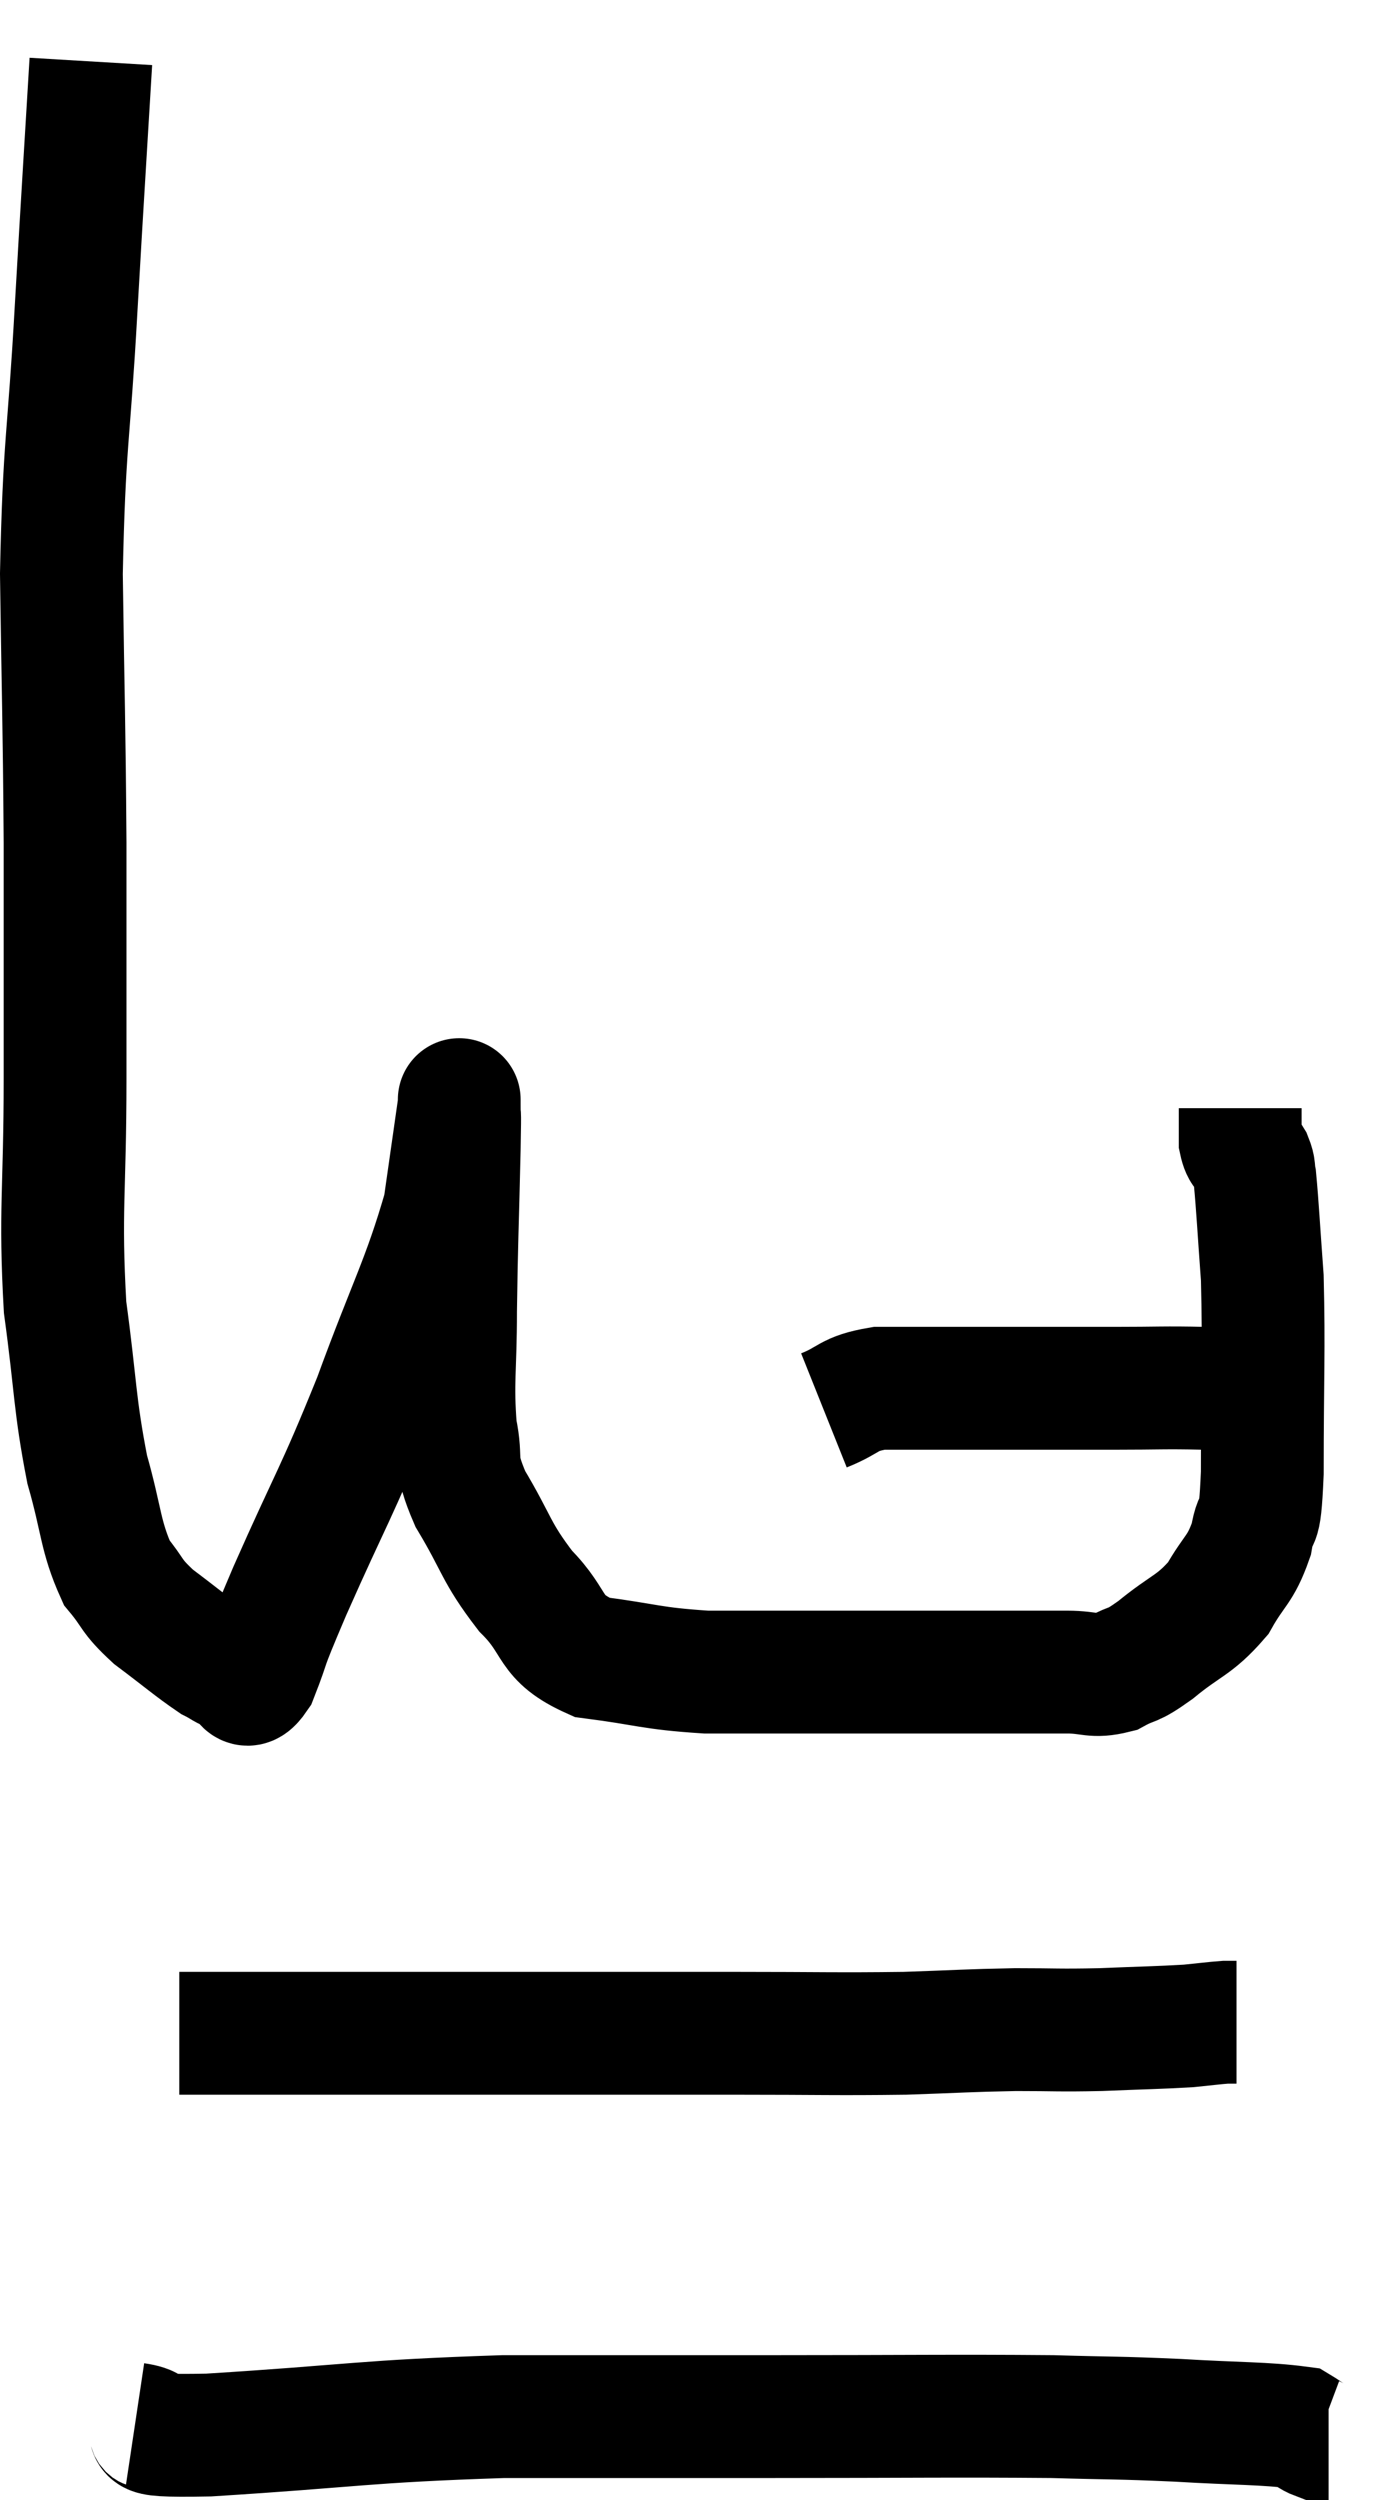 <svg xmlns="http://www.w3.org/2000/svg" viewBox="11.96 3.14 22.64 40.7" width="22.64" height="40.7"><path d="M 13.44 4.14 C 13.32 6.15, 13.32 6.075, 13.2 8.16 C 13.08 10.32, 13.005 10.305, 12.96 12.48 C 12.99 14.67, 13.005 14.805, 13.02 16.86 C 13.02 18.78, 13.02 18.81, 13.02 20.7 C 13.02 22.56, 12.93 22.83, 13.02 24.42 C 13.2 25.74, 13.17 25.98, 13.38 27.06 C 13.62 27.9, 13.59 28.14, 13.86 28.74 C 14.16 29.1, 14.07 29.1, 14.46 29.46 C 14.94 29.82, 15.09 29.955, 15.42 30.18 C 15.6 30.27, 15.6 30.3, 15.78 30.36 C 15.96 30.39, 15.915 30.75, 16.14 30.42 C 16.41 29.73, 16.2 30.165, 16.68 29.04 C 17.37 27.48, 17.43 27.48, 18.06 25.92 C 18.63 24.36, 18.855 24, 19.2 22.8 C 19.32 21.96, 19.38 21.54, 19.44 21.12 C 19.44 21.12, 19.44 21.12, 19.44 21.12 C 19.44 21.12, 19.44 20.94, 19.44 21.12 C 19.44 21.48, 19.455 21, 19.44 21.84 C 19.41 23.16, 19.395 23.34, 19.38 24.48 C 19.38 25.44, 19.32 25.635, 19.38 26.4 C 19.5 26.97, 19.335 26.88, 19.62 27.54 C 20.07 28.29, 20.025 28.395, 20.52 29.04 C 21.06 29.58, 20.865 29.79, 21.6 30.12 C 22.53 30.24, 22.545 30.3, 23.46 30.36 C 24.36 30.36, 24.33 30.36, 25.26 30.36 C 26.22 30.36, 26.43 30.36, 27.18 30.36 C 27.72 30.36, 27.72 30.36, 28.26 30.36 C 28.8 30.36, 28.875 30.36, 29.34 30.36 C 29.73 30.36, 29.76 30.45, 30.12 30.36 C 30.45 30.18, 30.36 30.3, 30.78 30 C 31.29 29.58, 31.41 29.61, 31.8 29.16 C 32.07 28.68, 32.16 28.71, 32.34 28.2 C 32.43 27.66, 32.475 28.185, 32.52 27.12 C 32.52 25.53, 32.55 25.14, 32.52 23.94 C 32.46 23.13, 32.445 22.8, 32.4 22.32 C 32.37 22.17, 32.4 22.17, 32.34 22.02 C 32.25 21.87, 32.205 21.93, 32.16 21.72 C 32.16 21.45, 32.16 21.315, 32.16 21.18 C 32.16 21.18, 32.16 21.18, 32.16 21.18 L 32.16 21.18" fill="none" stroke="black" stroke-width="2"></path><path d="M 25.38 26.1 C 25.83 25.92, 25.755 25.83, 26.28 25.74 C 26.88 25.74, 26.805 25.74, 27.48 25.74 C 28.23 25.74, 28.32 25.74, 28.98 25.74 C 29.55 25.74, 29.475 25.74, 30.12 25.74 C 30.84 25.74, 30.915 25.725, 31.56 25.74 C 32.13 25.77, 32.415 25.785, 32.7 25.8 C 32.7 25.8, 32.7 25.8, 32.7 25.8 L 32.7 25.8" fill="none" stroke="black" stroke-width="2"></path><path d="M 14.88 36.24 C 15.72 36.24, 15.36 36.24, 16.56 36.24 C 18.12 36.24, 17.835 36.24, 19.68 36.24 C 21.81 36.24, 22.185 36.24, 23.94 36.24 C 25.32 36.24, 25.56 36.255, 26.7 36.24 C 27.6 36.21, 27.705 36.195, 28.5 36.18 C 29.19 36.18, 29.175 36.195, 29.88 36.18 C 30.6 36.15, 30.81 36.15, 31.32 36.12 C 31.62 36.09, 31.725 36.075, 31.92 36.06 L 32.1 36.06" fill="none" stroke="black" stroke-width="2"></path><path d="M 14.16 42.6 C 14.76 42.69, 13.86 42.81, 15.36 42.78 C 17.76 42.63, 17.865 42.555, 20.16 42.48 C 22.35 42.48, 22.305 42.48, 24.54 42.48 C 26.82 42.48, 27.45 42.465, 29.1 42.48 C 30.12 42.51, 30.135 42.495, 31.14 42.54 C 32.13 42.6, 32.55 42.585, 33.12 42.66 C 33.27 42.75, 33.3 42.795, 33.42 42.84 L 33.6 42.84" fill="none" stroke="black" stroke-width="2"></path></svg>